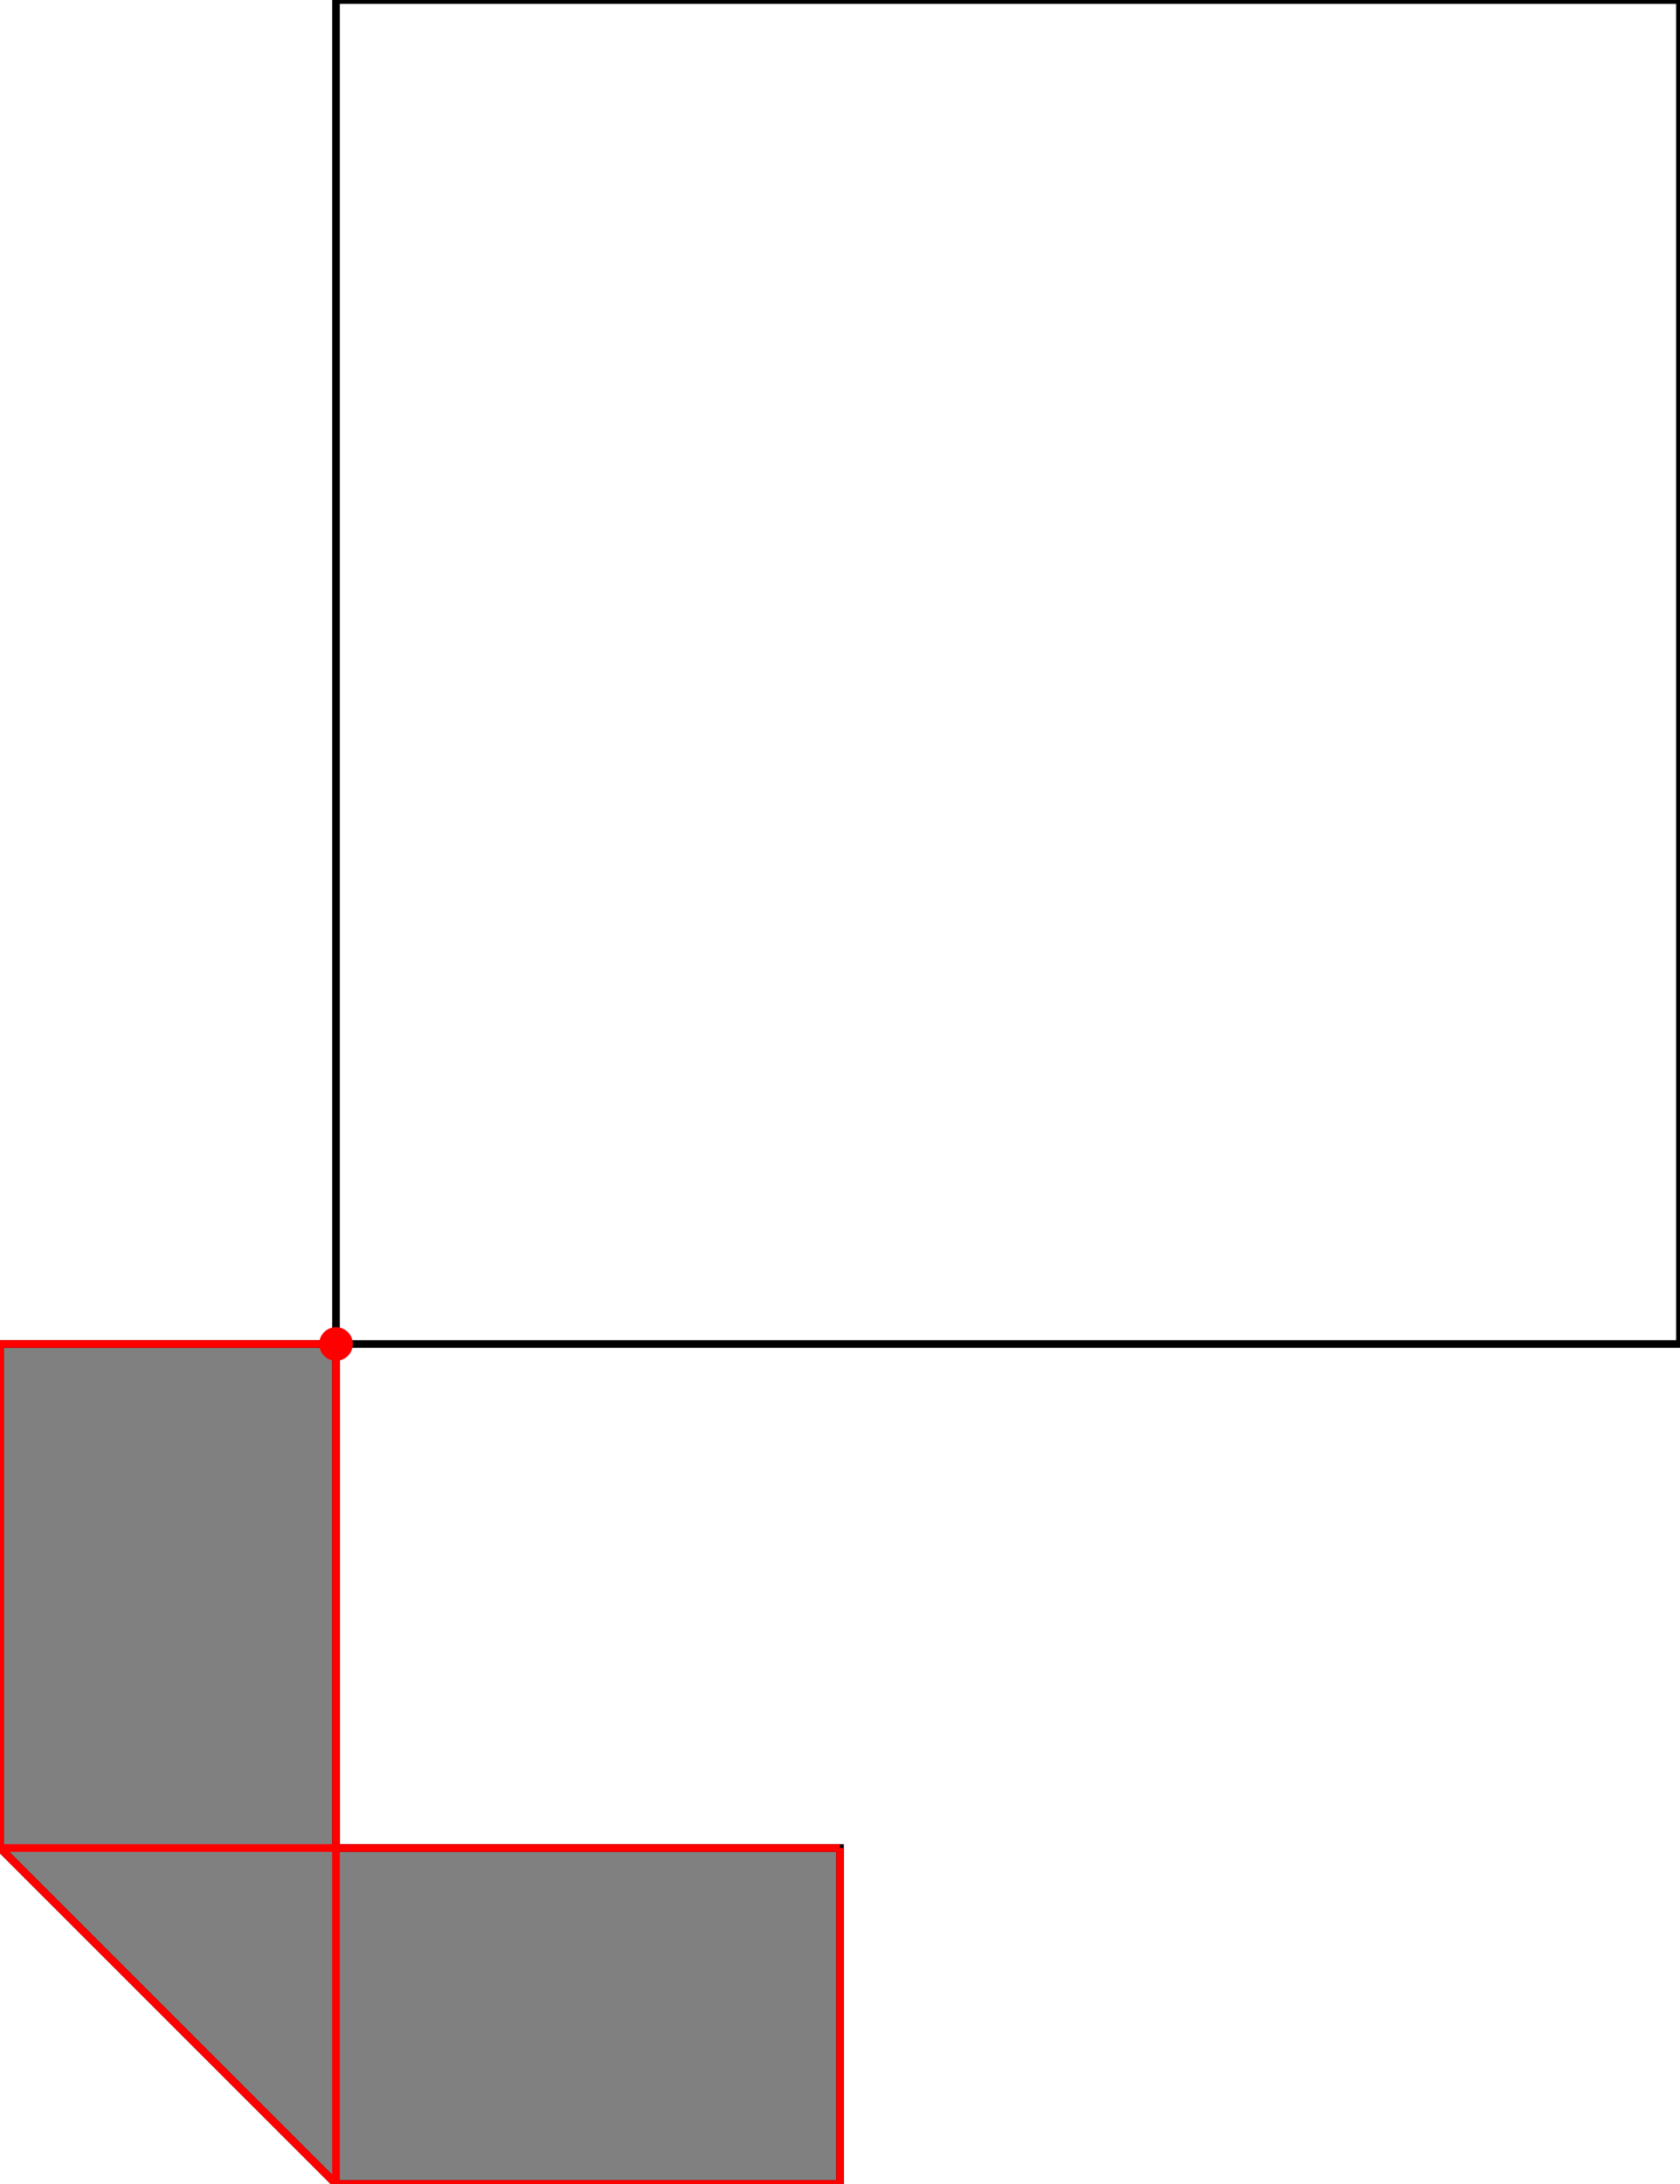 <?xml version="1.0" encoding="UTF-8"?>
<!DOCTYPE svg PUBLIC "-//W3C//DTD SVG 1.1//EN"
    "http://www.w3.org/Graphics/SVG/1.1/DTD/svg11.dtd"><svg xmlns="http://www.w3.org/2000/svg" height="650" stroke-opacity="1" viewBox="0 0 500 650" font-size="1" width="500" xmlns:xlink="http://www.w3.org/1999/xlink" stroke="rgb(0,0,0)" version="1.1"><defs></defs><g stroke-linejoin="miter" stroke-opacity="1.0" fill-opacity="0.0" stroke="rgb(0,0,0)" stroke-width="2.28" fill="rgb(0,0,0)" stroke-linecap="butt" stroke-miterlimit="10.0"><path d="M 500,400 l -0,-400 h -400 l -0,400 Z"/></g><g stroke-linejoin="miter" stroke-opacity="1.0" fill-opacity="1.0" stroke="rgb(0,0,0)" stroke-width="2.28" fill="rgb(128,128,128)" stroke-linecap="butt" stroke-miterlimit="10.0"><path d="M 100,650 h 150 v -100 h -150 v -150 h -100 v 150 l 100,100 Z"/></g><g stroke-linejoin="miter" stroke-opacity="1.0" fill-opacity="1.0" stroke="rgb(0,0,0)" stroke-width="0.0" fill="rgb(255,0,0)" stroke-linecap="butt" stroke-miterlimit="10.0"><path d="M 105,400 c 0,-2.761 -2.239,-5 -5 -5c -2.761,-0 -5,2.239 -5 5c -0,2.761 2.239,5 5 5c 2.761,0 5,-2.239 5 -5Z"/></g><g stroke-linejoin="miter" stroke-opacity="1.0" fill-opacity="0.0" stroke="rgb(255,0,0)" stroke-width="2.28" fill="rgb(0,0,0)" stroke-linecap="butt" stroke-miterlimit="10.0"><path d="M 250,650 v -100 "/></g><g stroke-linejoin="miter" stroke-opacity="1.0" fill-opacity="0.0" stroke="rgb(255,0,0)" stroke-width="2.28" fill="rgb(0,0,0)" stroke-linecap="butt" stroke-miterlimit="10.0"><path d="M 100,650 v -250 "/></g><g stroke-linejoin="miter" stroke-opacity="1.0" fill-opacity="0.0" stroke="rgb(255,0,0)" stroke-width="2.28" fill="rgb(0,0,0)" stroke-linecap="butt" stroke-miterlimit="10.0"><path d="M 0,400 h 100 "/></g><g stroke-linejoin="miter" stroke-opacity="1.0" fill-opacity="0.0" stroke="rgb(255,0,0)" stroke-width="2.28" fill="rgb(0,0,0)" stroke-linecap="butt" stroke-miterlimit="10.0"><path d="M 0,550 v -150 "/></g><g stroke-linejoin="miter" stroke-opacity="1.0" fill-opacity="0.0" stroke="rgb(255,0,0)" stroke-width="2.28" fill="rgb(0,0,0)" stroke-linecap="butt" stroke-miterlimit="10.0"><path d="M 100,650 l -100,-100 "/></g><g stroke-linejoin="miter" stroke-opacity="1.0" fill-opacity="0.0" stroke="rgb(255,0,0)" stroke-width="2.28" fill="rgb(0,0,0)" stroke-linecap="butt" stroke-miterlimit="10.0"><path d="M 0,550 h 250 "/></g><g stroke-linejoin="miter" stroke-opacity="1.0" fill-opacity="0.0" stroke="rgb(255,0,0)" stroke-width="2.28" fill="rgb(0,0,0)" stroke-linecap="butt" stroke-miterlimit="10.0"><path d="M 100,650 h 150 "/></g></svg>